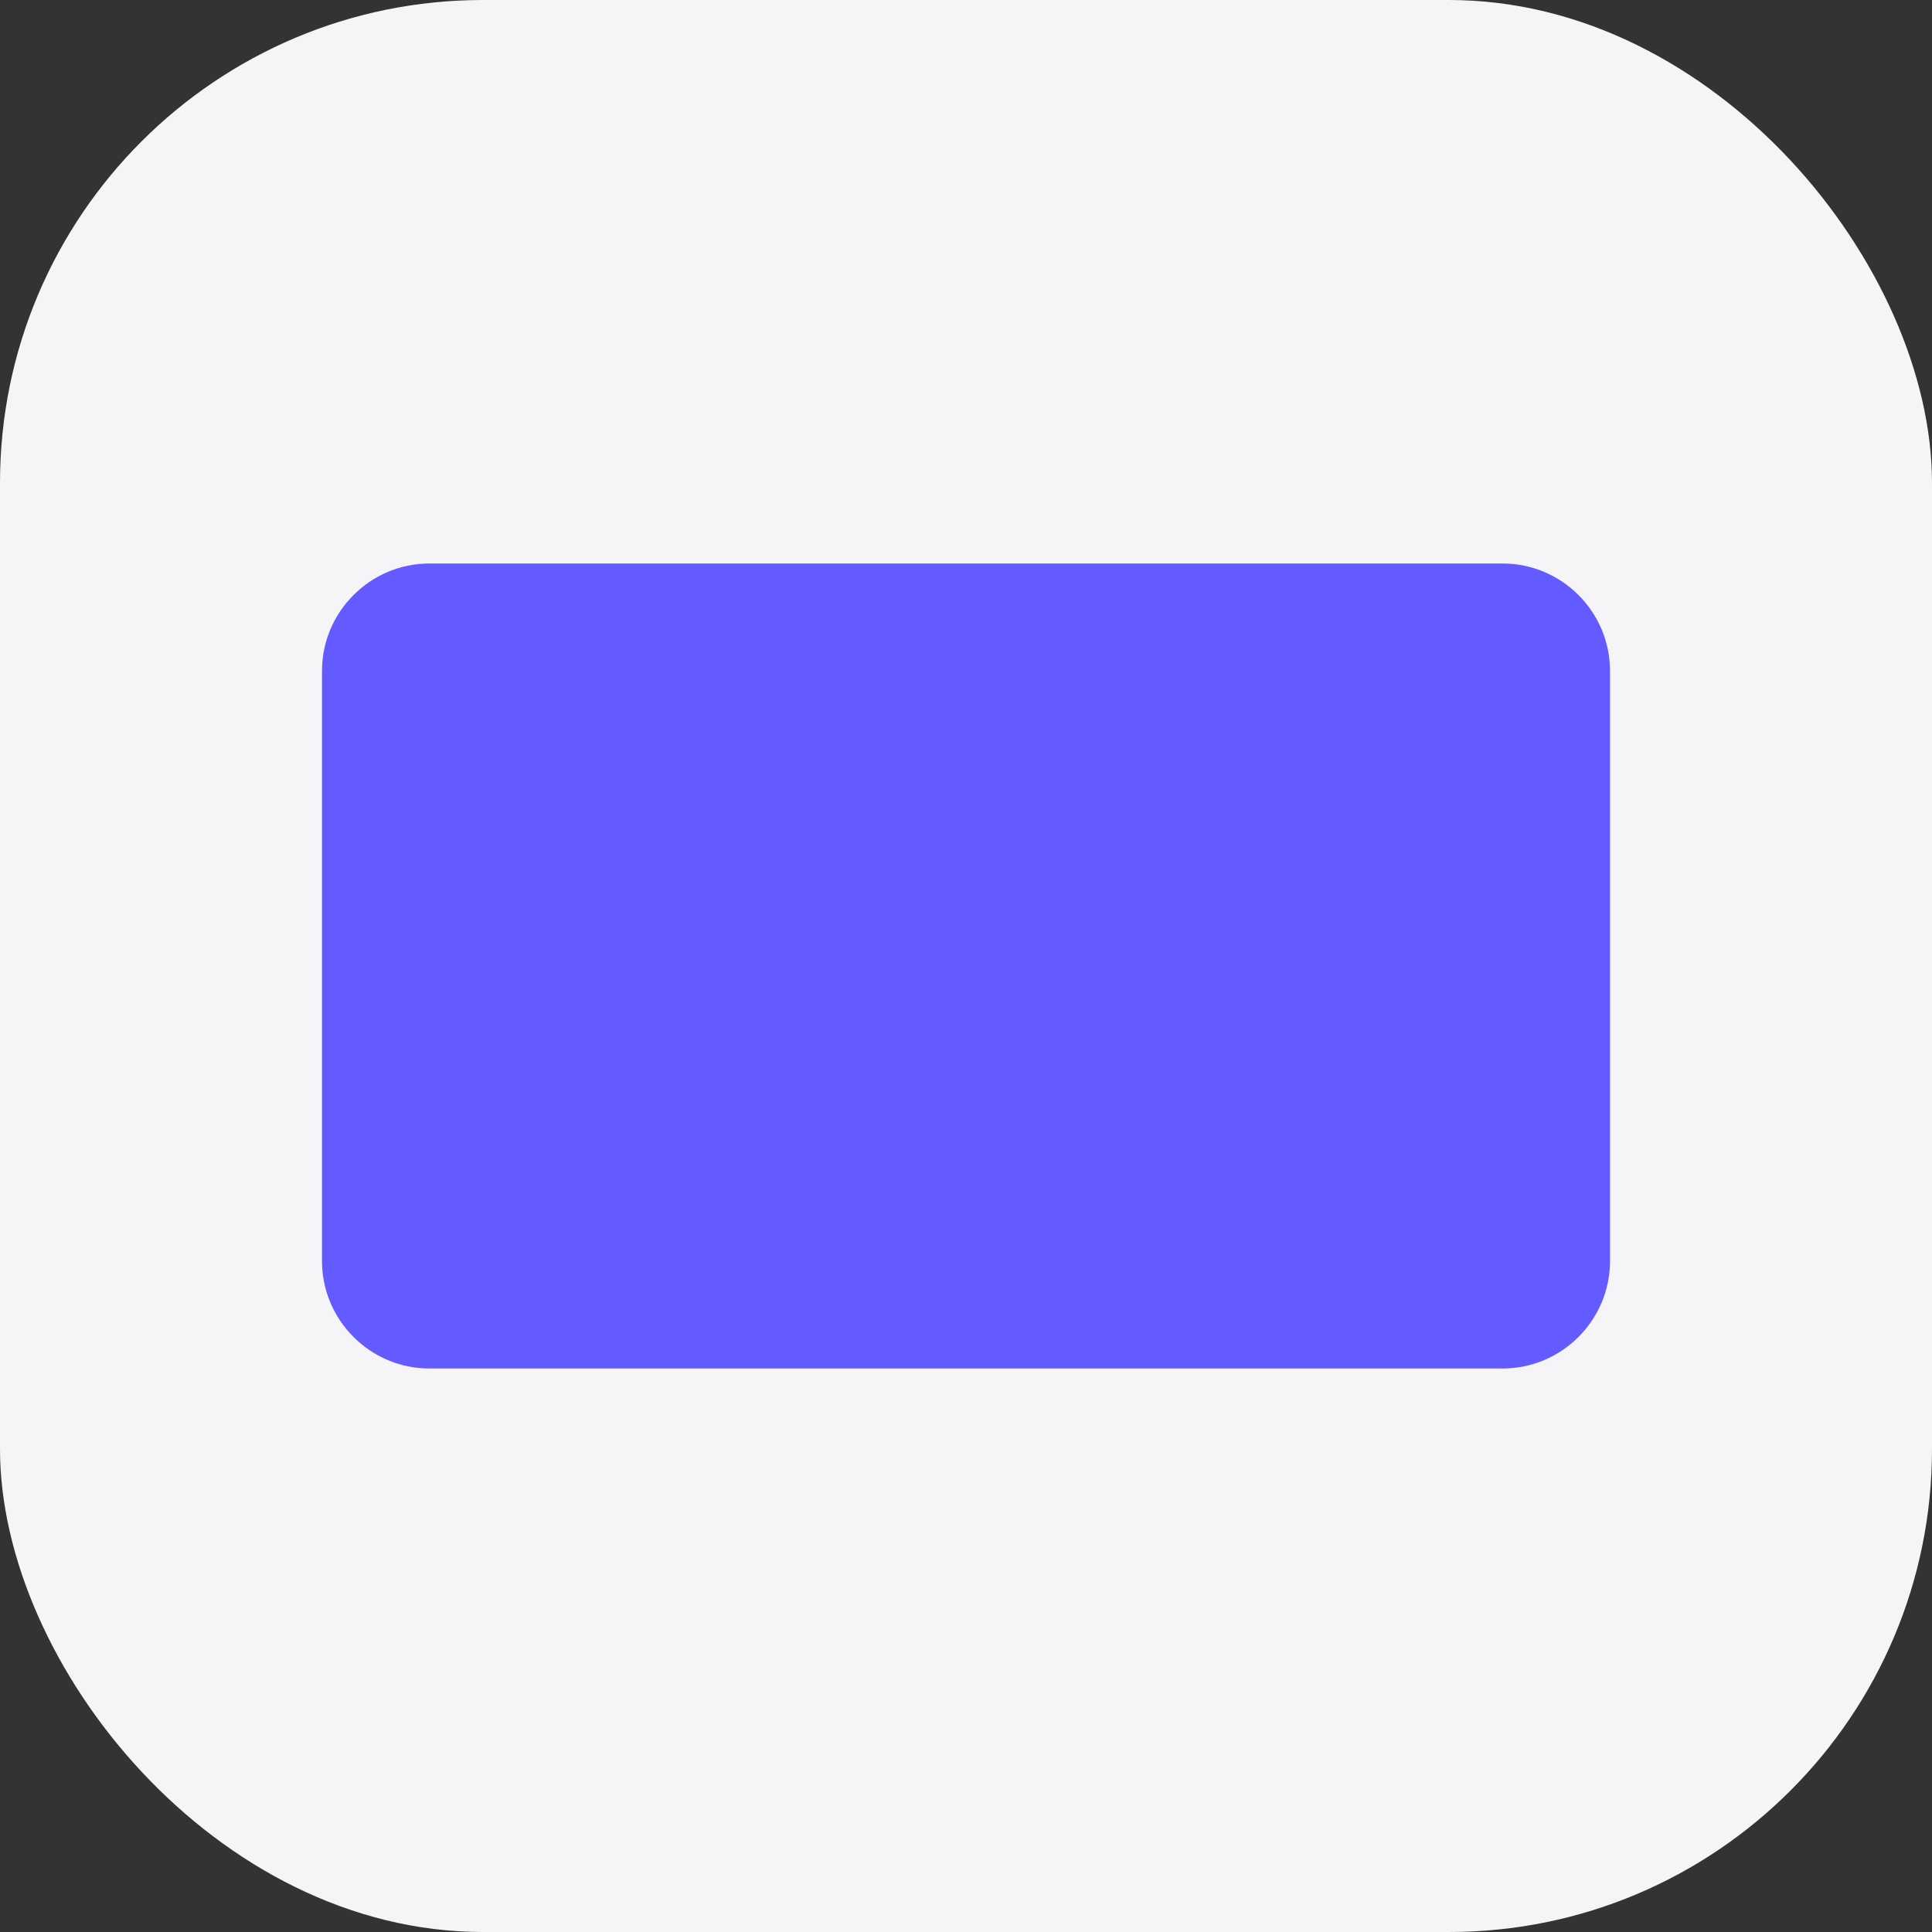 <?xml version="1.0" encoding="UTF-8"?>
<svg width="48px" height="48px" viewBox="0 0 48 48" version="1.1" xmlns="http://www.w3.org/2000/svg" xmlns:xlink="http://www.w3.org/1999/xlink">
    <rect x="0" y="0" width="48" height="48" fill="#333333" stroke="none"/>
    <title>Stripe</title>
    <g id="Stripe" stroke="none" stroke-width="1" fill="none" fill-rule="evenodd">
        <rect id="Background" fill="#F5F5F7" x="0" y="0" width="48" height="48" rx="12"></rect>
        <g id="stripe-logo" transform="translate(8, 14)" fill="#635BFF" fill-rule="nonzero">
            <path d="M29.333,0 C30.8,0 32,1.2 32,2.667 L32,17.333 C32,18.8 30.8,20 29.333,20 L2.667,20 C1.2,20 0,18.8 0,17.333 L0,2.667 C0,1.2 1.2,0 2.667,0 L29.333,0 Z M13.333,14.667 L13.333,12.667 L12,12.667 L12,14.667 L10.667,14.667 L10.667,8 L14.667,8 C16,8 17.333,9.067 17.333,10.333 C17.333,11.067 16.933,11.733 16.4,12.133 L17.333,14.667 L15.867,14.667 L15.067,12.667 L13.333,12.667 L13.333,14.667 Z M13.333,9.333 L13.333,11.333 L14.667,11.333 C15.2,11.333 15.733,10.933 15.733,10.333 C15.733,9.733 15.2,9.333 14.667,9.333 L13.333,9.333 Z M18.667,11.333 C18.667,9.333 20.267,8 22.4,8 C24.533,8 26.133,9.333 26.133,11.333 C26.133,13.333 24.533,14.667 22.4,14.667 C20.267,14.667 18.667,13.333 18.667,11.333 Z M20.267,11.333 C20.267,12.4 21.2,13.333 22.4,13.333 C23.6,13.333 24.533,12.4 24.533,11.333 C24.533,10.267 23.6,9.333 22.4,9.333 C21.2,9.333 20.267,10.267 20.267,11.333 Z M5.867,8 L9.333,8 C10.667,8 11.733,8.933 11.733,10.133 C11.733,11.067 11.067,11.733 10.133,11.867 C11.067,12 11.733,12.667 11.733,13.6 C11.733,14.8 10.667,14.667 9.333,14.667 L5.867,14.667 L5.867,8 Z M7.467,9.333 L7.467,10.667 L9.333,10.667 C9.733,10.667 10.133,10.4 10.133,10 C10.133,9.6 9.733,9.333 9.333,9.333 L7.467,9.333 Z M7.467,12 L7.467,13.333 L9.333,13.333 C9.733,13.333 10.133,13.067 10.133,12.667 C10.133,12.267 9.733,12 9.333,12 L7.467,12 Z" id="Shape"></path>
        </g>
    </g>
</svg>
